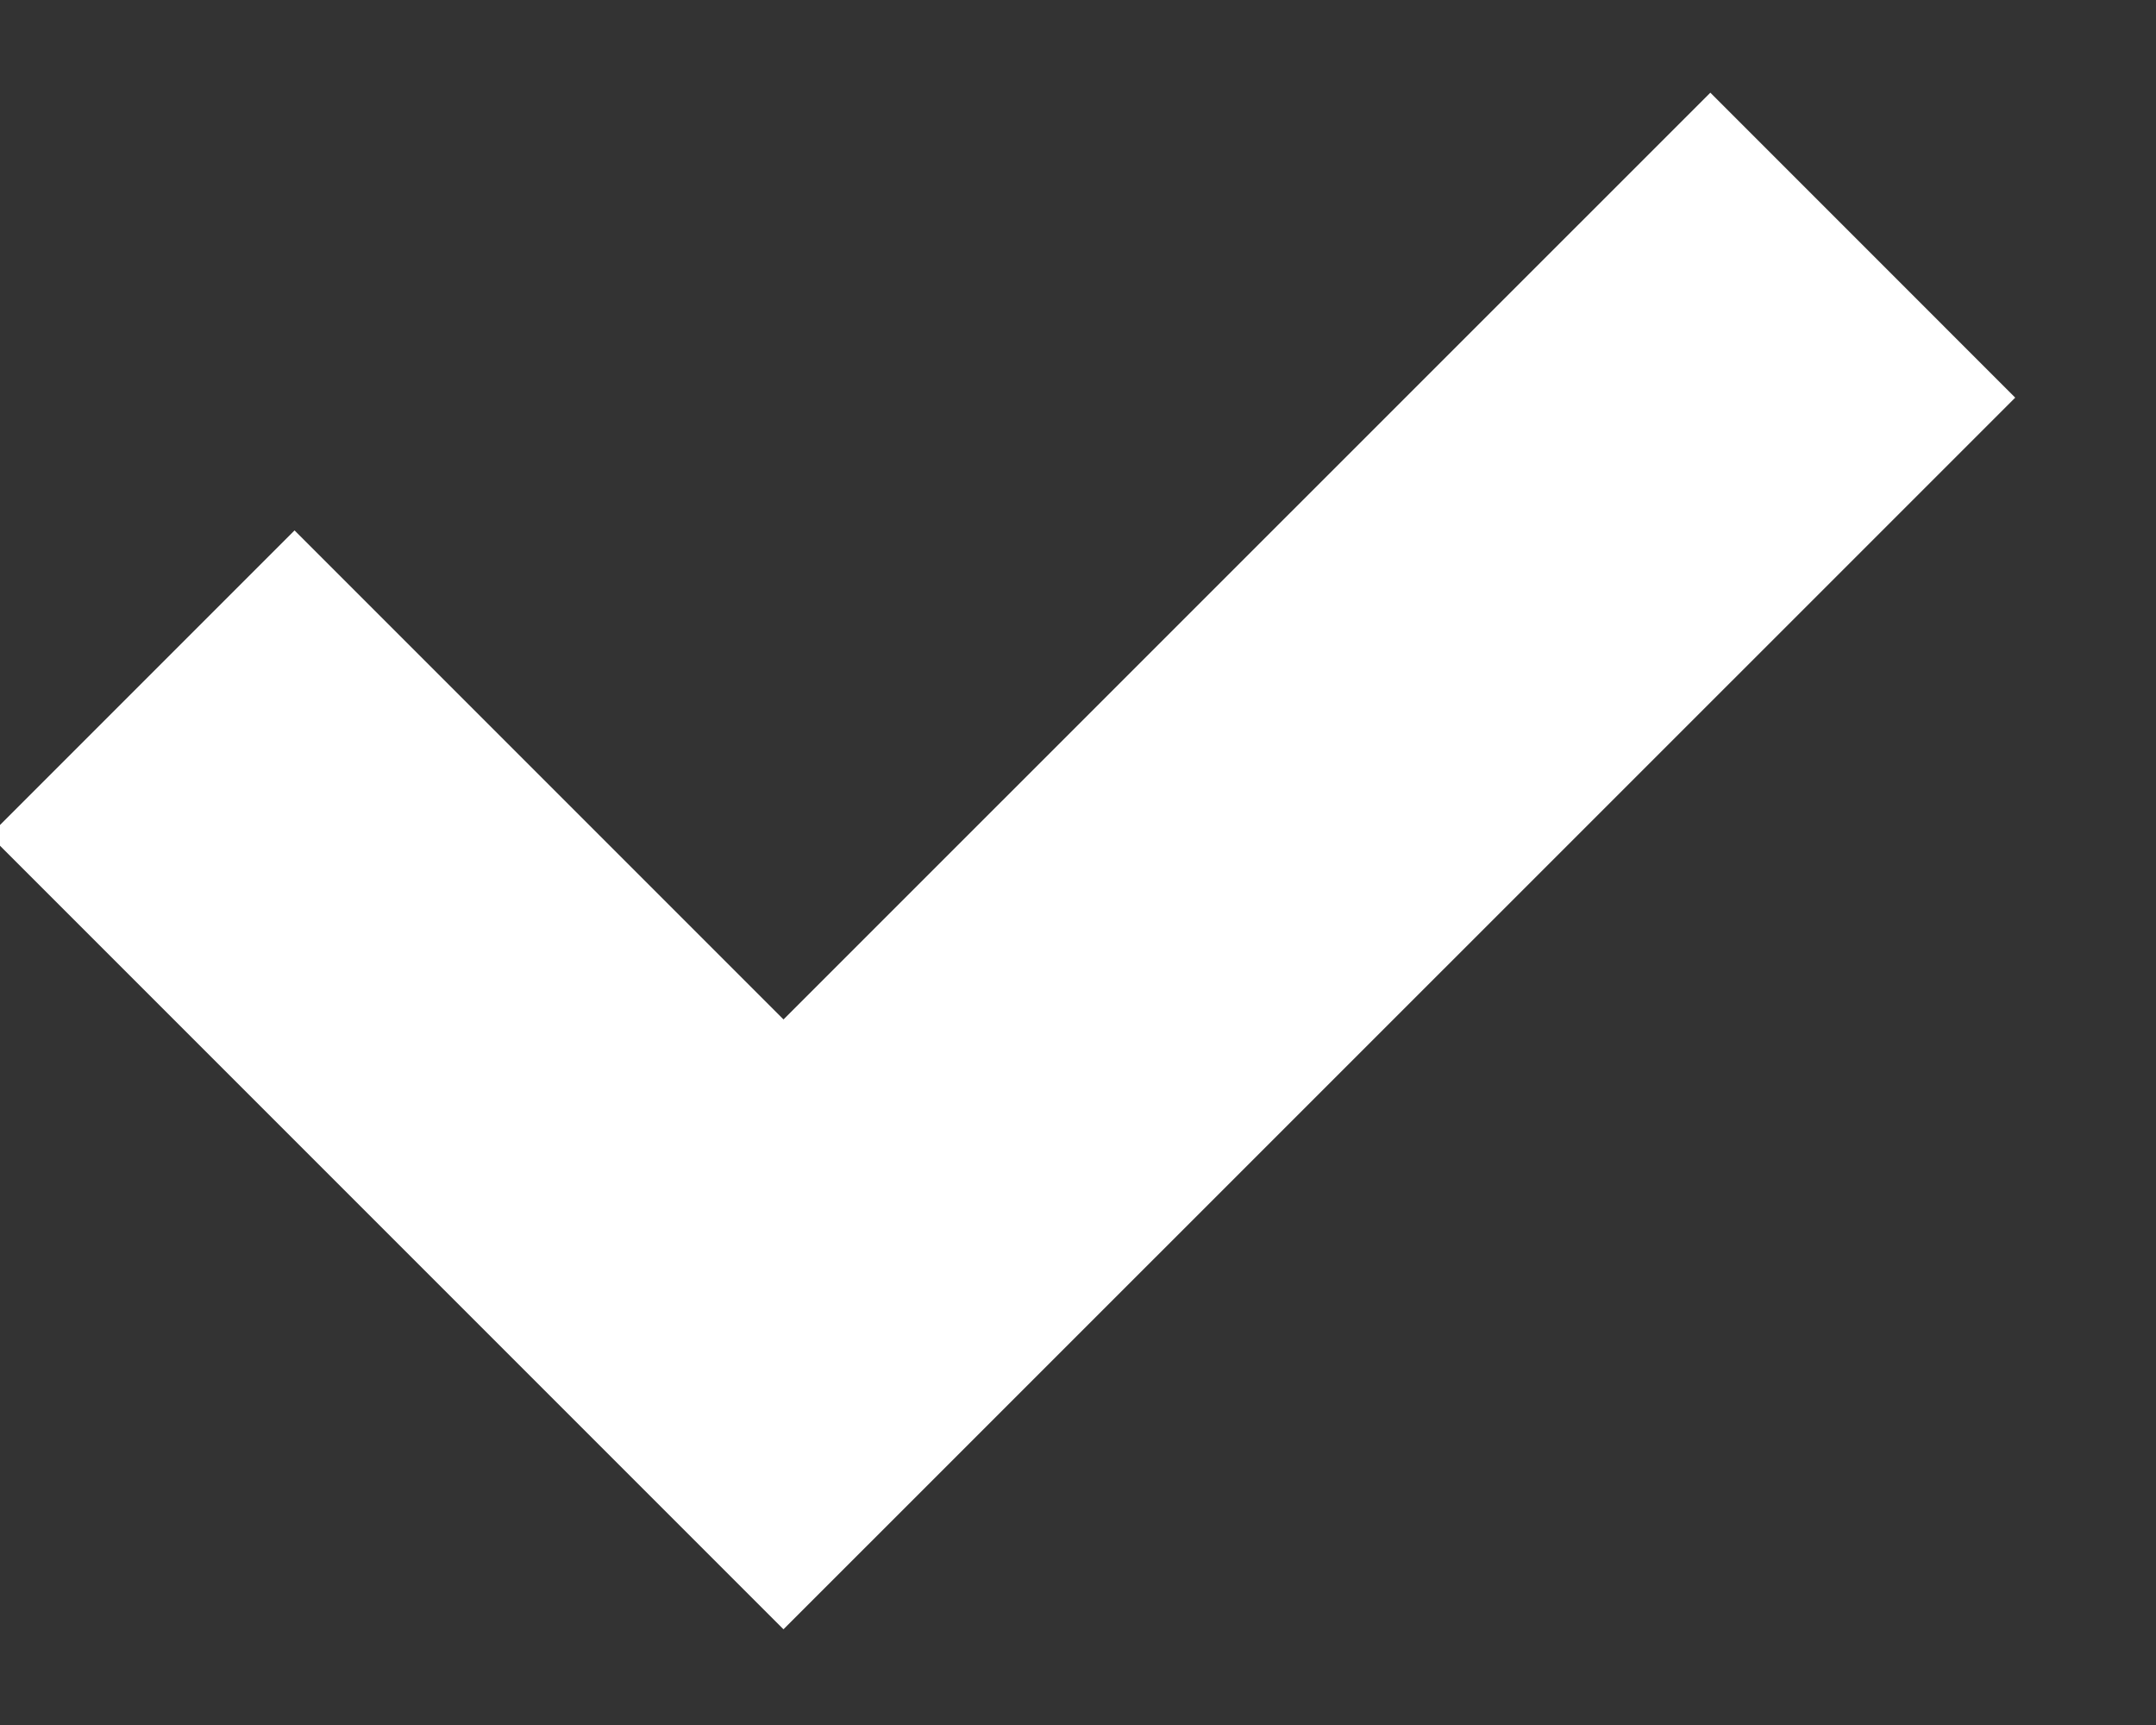 <?xml version="1.0" encoding="UTF-8"?>
<svg width="10px" height="8px" viewBox="0 0 10 8" version="1.1" xmlns="http://www.w3.org/2000/svg" xmlns:xlink="http://www.w3.org/1999/xlink">
    <rect x="0" y="0" width="10" height="8" fill="#333333" stroke="none"/>
    <title>Path 8</title>
    <g id="-iOS" stroke="none" stroke-width="1" fill="none" fill-rule="evenodd">
        <g id="리뷰-더보기" transform="translate(-22, -432)" stroke="#FFFFFF" stroke-width="2">
            <g id="Group-14" transform="translate(20, 429)">
                <polyline id="Path-8" points="2.659 6.167 5.634 9.142 10.64 4.137"></polyline>
            </g>
        </g>
    </g>
</svg>